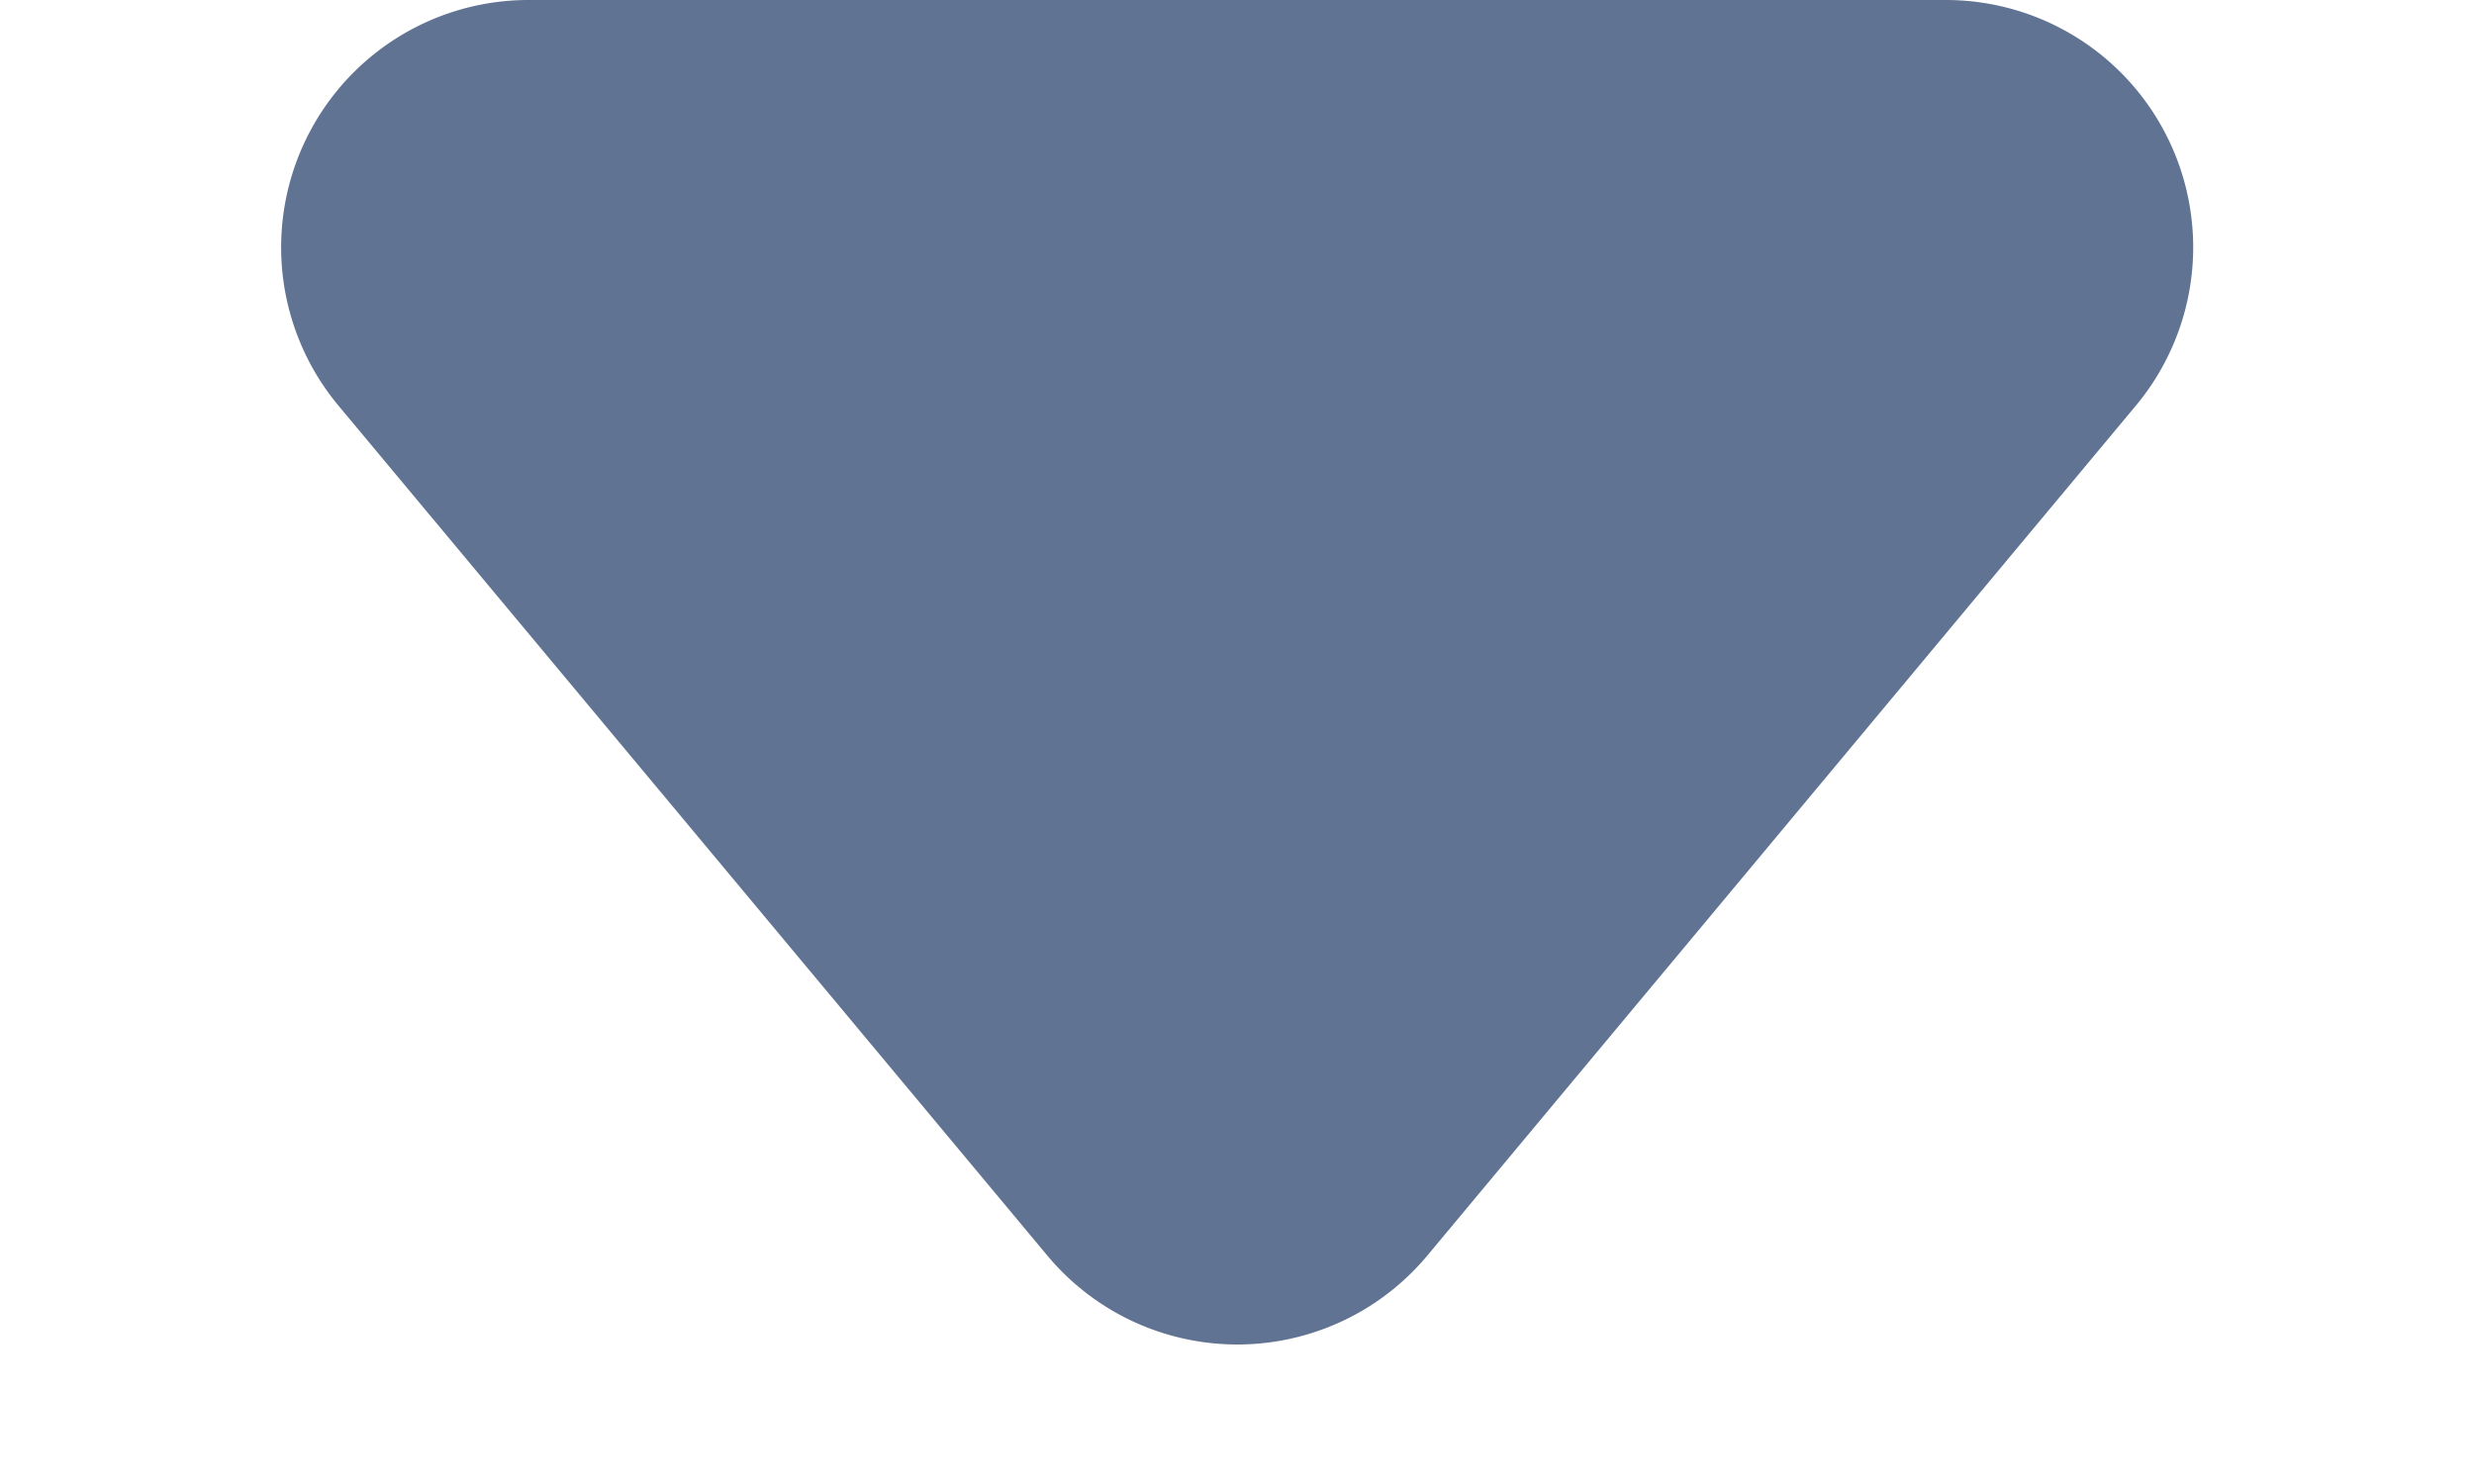 <svg xmlns="http://www.w3.org/2000/svg" width="15" height="9" viewBox="0 0 15 9">
  <path id="Polygon_15" data-name="Polygon 15" d="M6.348,1.383a1.5,1.5,0,0,1,2.3,0l4.3,5.157A1.5,1.5,0,0,1,11.8,9H3.2A1.5,1.5,0,0,1,2.05,6.54Z" transform="translate(15 9) rotate(180)" fill="#617392"/>
</svg>
